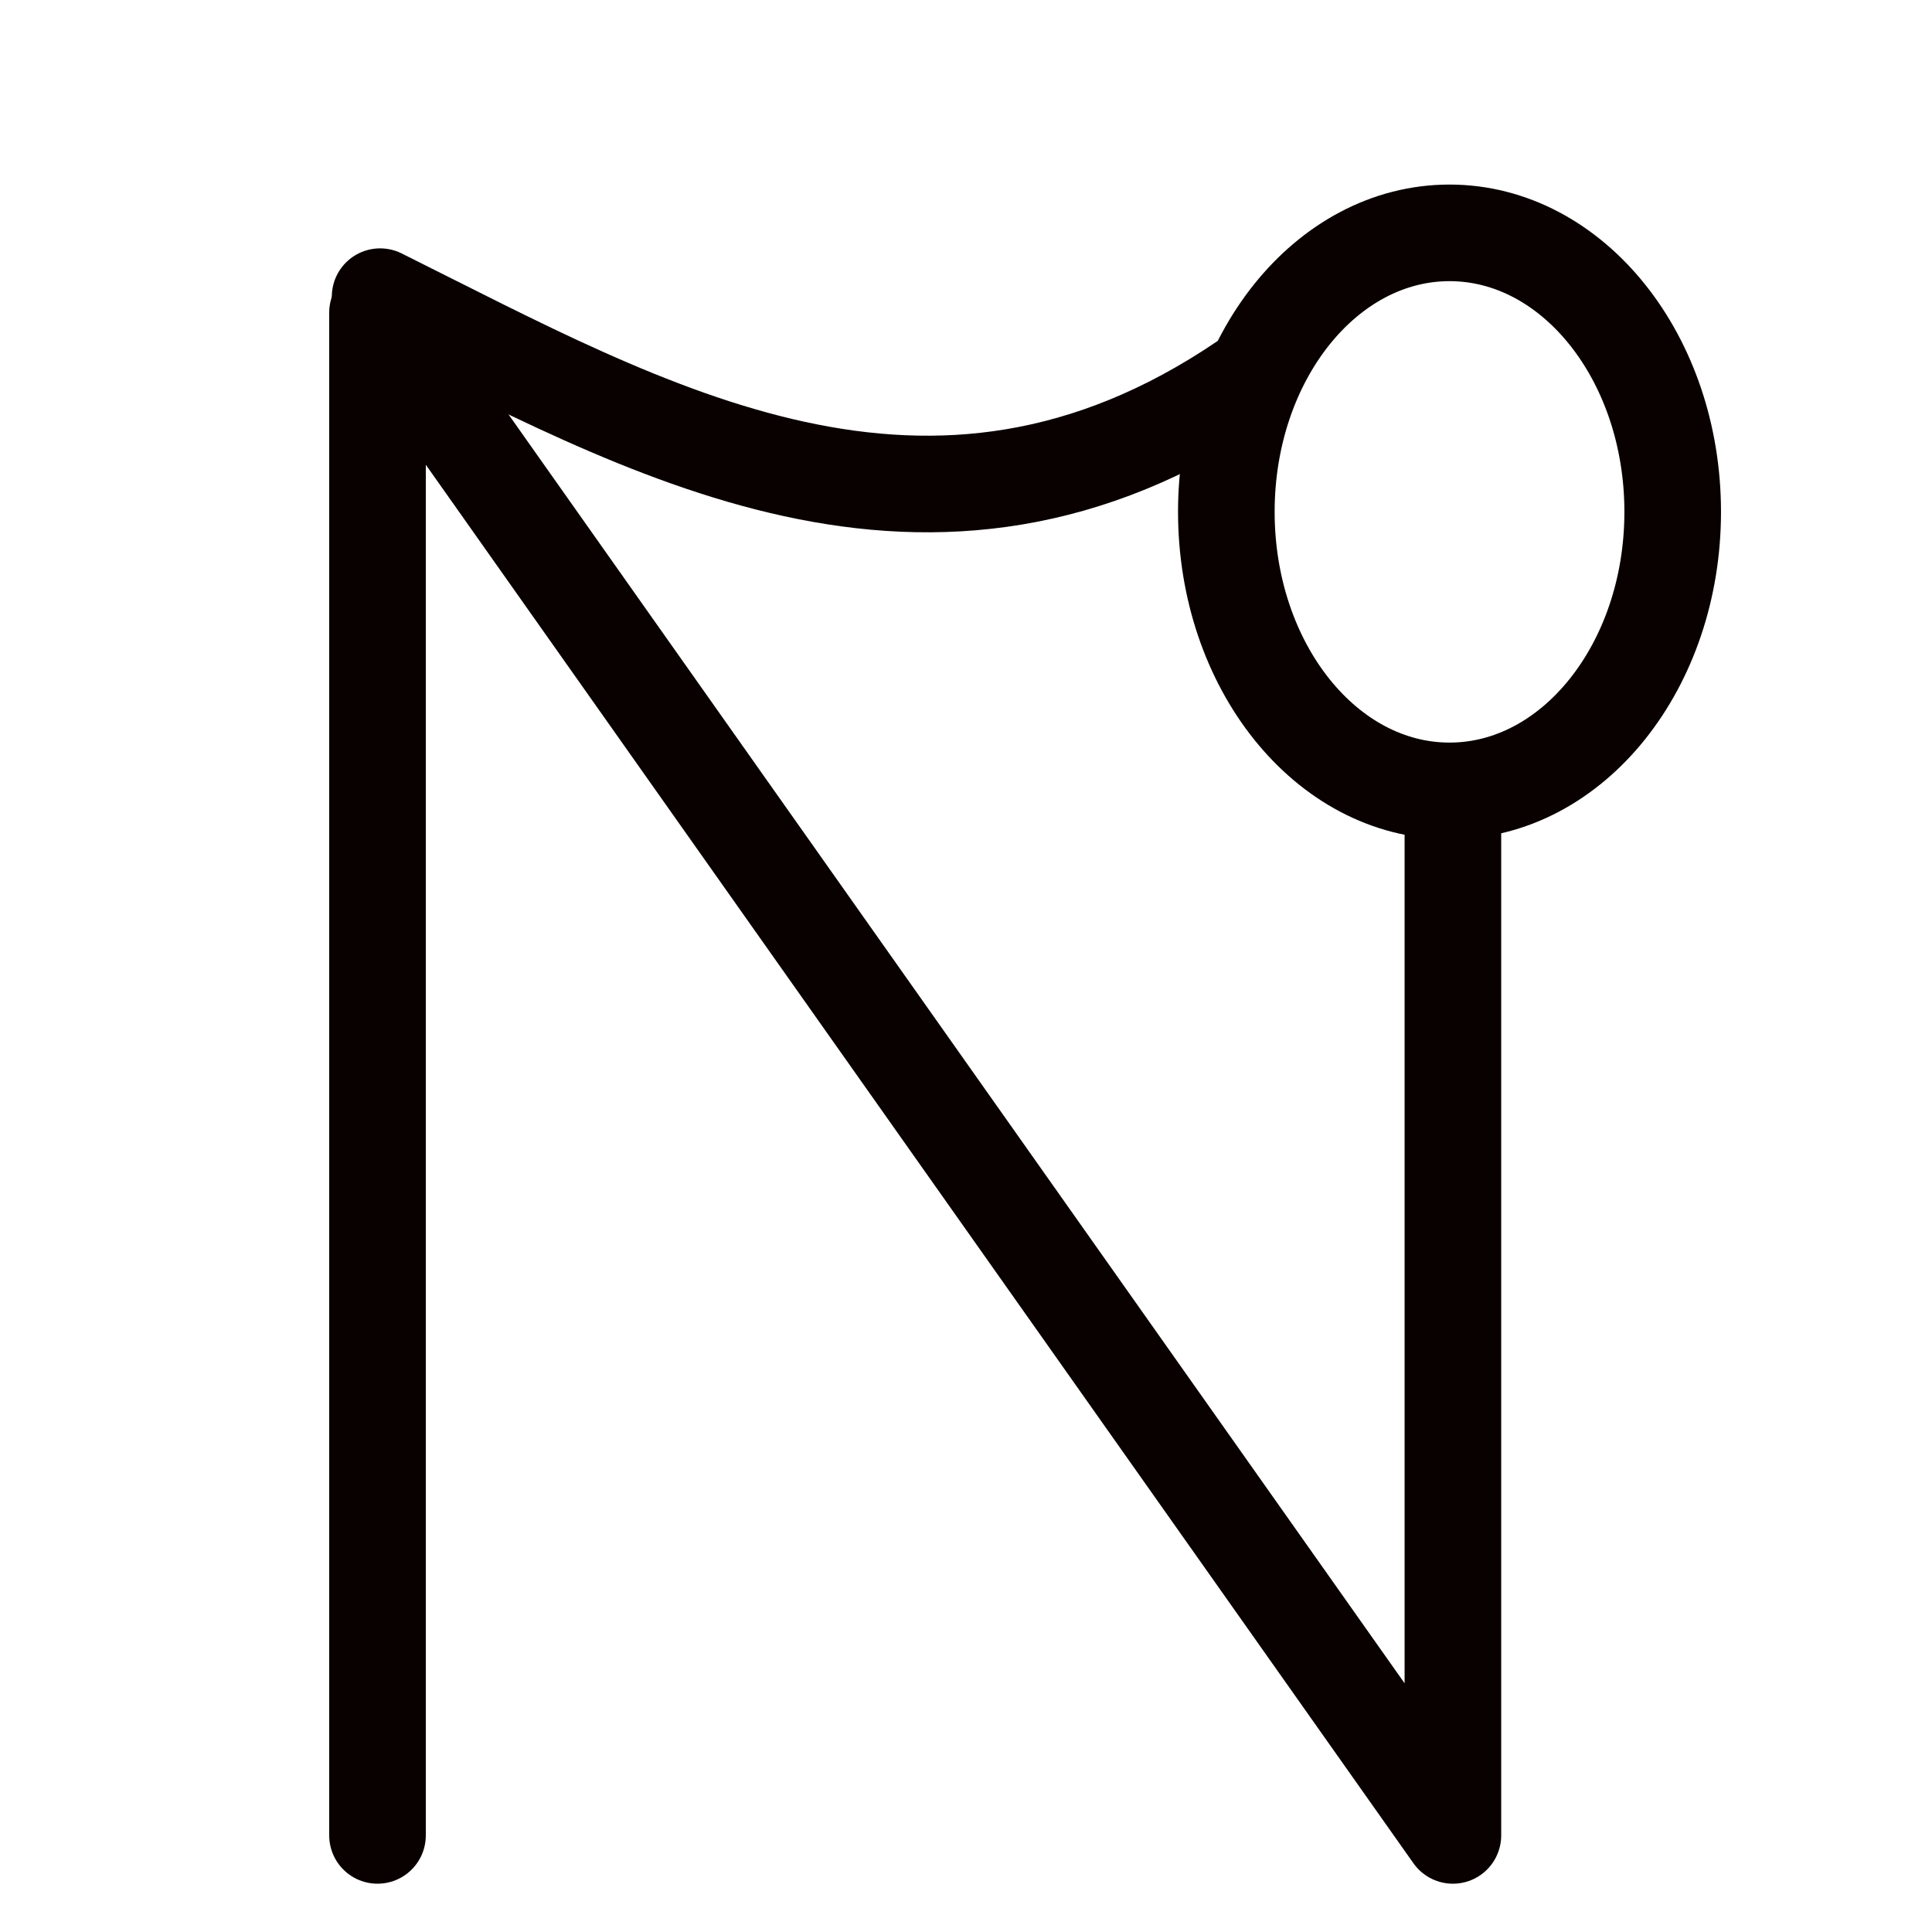 <?xml version="1.0" encoding="UTF-8"?>
<svg xmlns:foaf="http://xmlns.com/foaf/0.1/" xmlns:svg="http://www.w3.org/2000/svg"
     xmlns:dc="http://purl.org/dc/elements/1.1/"
     xmlns:crm="http://www.cidoc-crm.org/cidoc-crm/"
     xmlns="http://www.w3.org/2000/svg"
     xmlns:sodipodi="http://sodipodi.sourceforge.net/DTD/sodipodi-0.dtd"
     xmlns:cc="http://creativecommons.org/ns#"
     xmlns:inkscape="http://www.inkscape.org/namespaces/inkscape"
     xmlns:nmo="http://nomisma.org/ontology#"
     xmlns:rdf="http://www.w3.org/1999/02/22-rdf-syntax-ns#"
     width="400"
     height="400"
     xml:space="preserve"
     viewBox="0 0 400 400">
  <title property="dc:title">Monogram 1196</title><desc proprety="dc:description">Monogram 1196 published by Nomisma.org. See matching URIs and bibliographic references for further information about the usage of this symbol on coinage.</desc>
    <desc xmlns:xlink="http://www.w3.org/1999/xlink" property="dc:creator">Corpus Nummorum https://www.corpus-nummorum.eu</desc>
    <desc xmlns:xlink="http://www.w3.org/1999/xlink">lettercomb: ΝΣC</desc>    
    <path xmlns:xlink="http://www.w3.org/1999/xlink" id="polyline4" fill="none"
         stroke="#090000"
         stroke-width="20"
         stroke-linecap="round"
         stroke-linejoin="round"
         d="  M78.159,380V64.726L300.807,380V170.184"/>
<path xmlns:xlink="http://www.w3.org/1999/xlink" id="path840" fill="none"
         stroke="#090000"
         stroke-width="20"
         stroke-linecap="round"
         d="M78.699,61.421  c55.267,27.508,113.713,61.796,178.97,17.481"/>
<ellipse xmlns:xlink="http://www.w3.org/1999/xlink" fill="none" stroke="#090000"
            stroke-width="20"
            stroke-linecap="round"
            stroke-linejoin="round"
            cx="300.107"
            cy="105.978"
            rx="46.207"
            ry="57.767"/>
</svg>